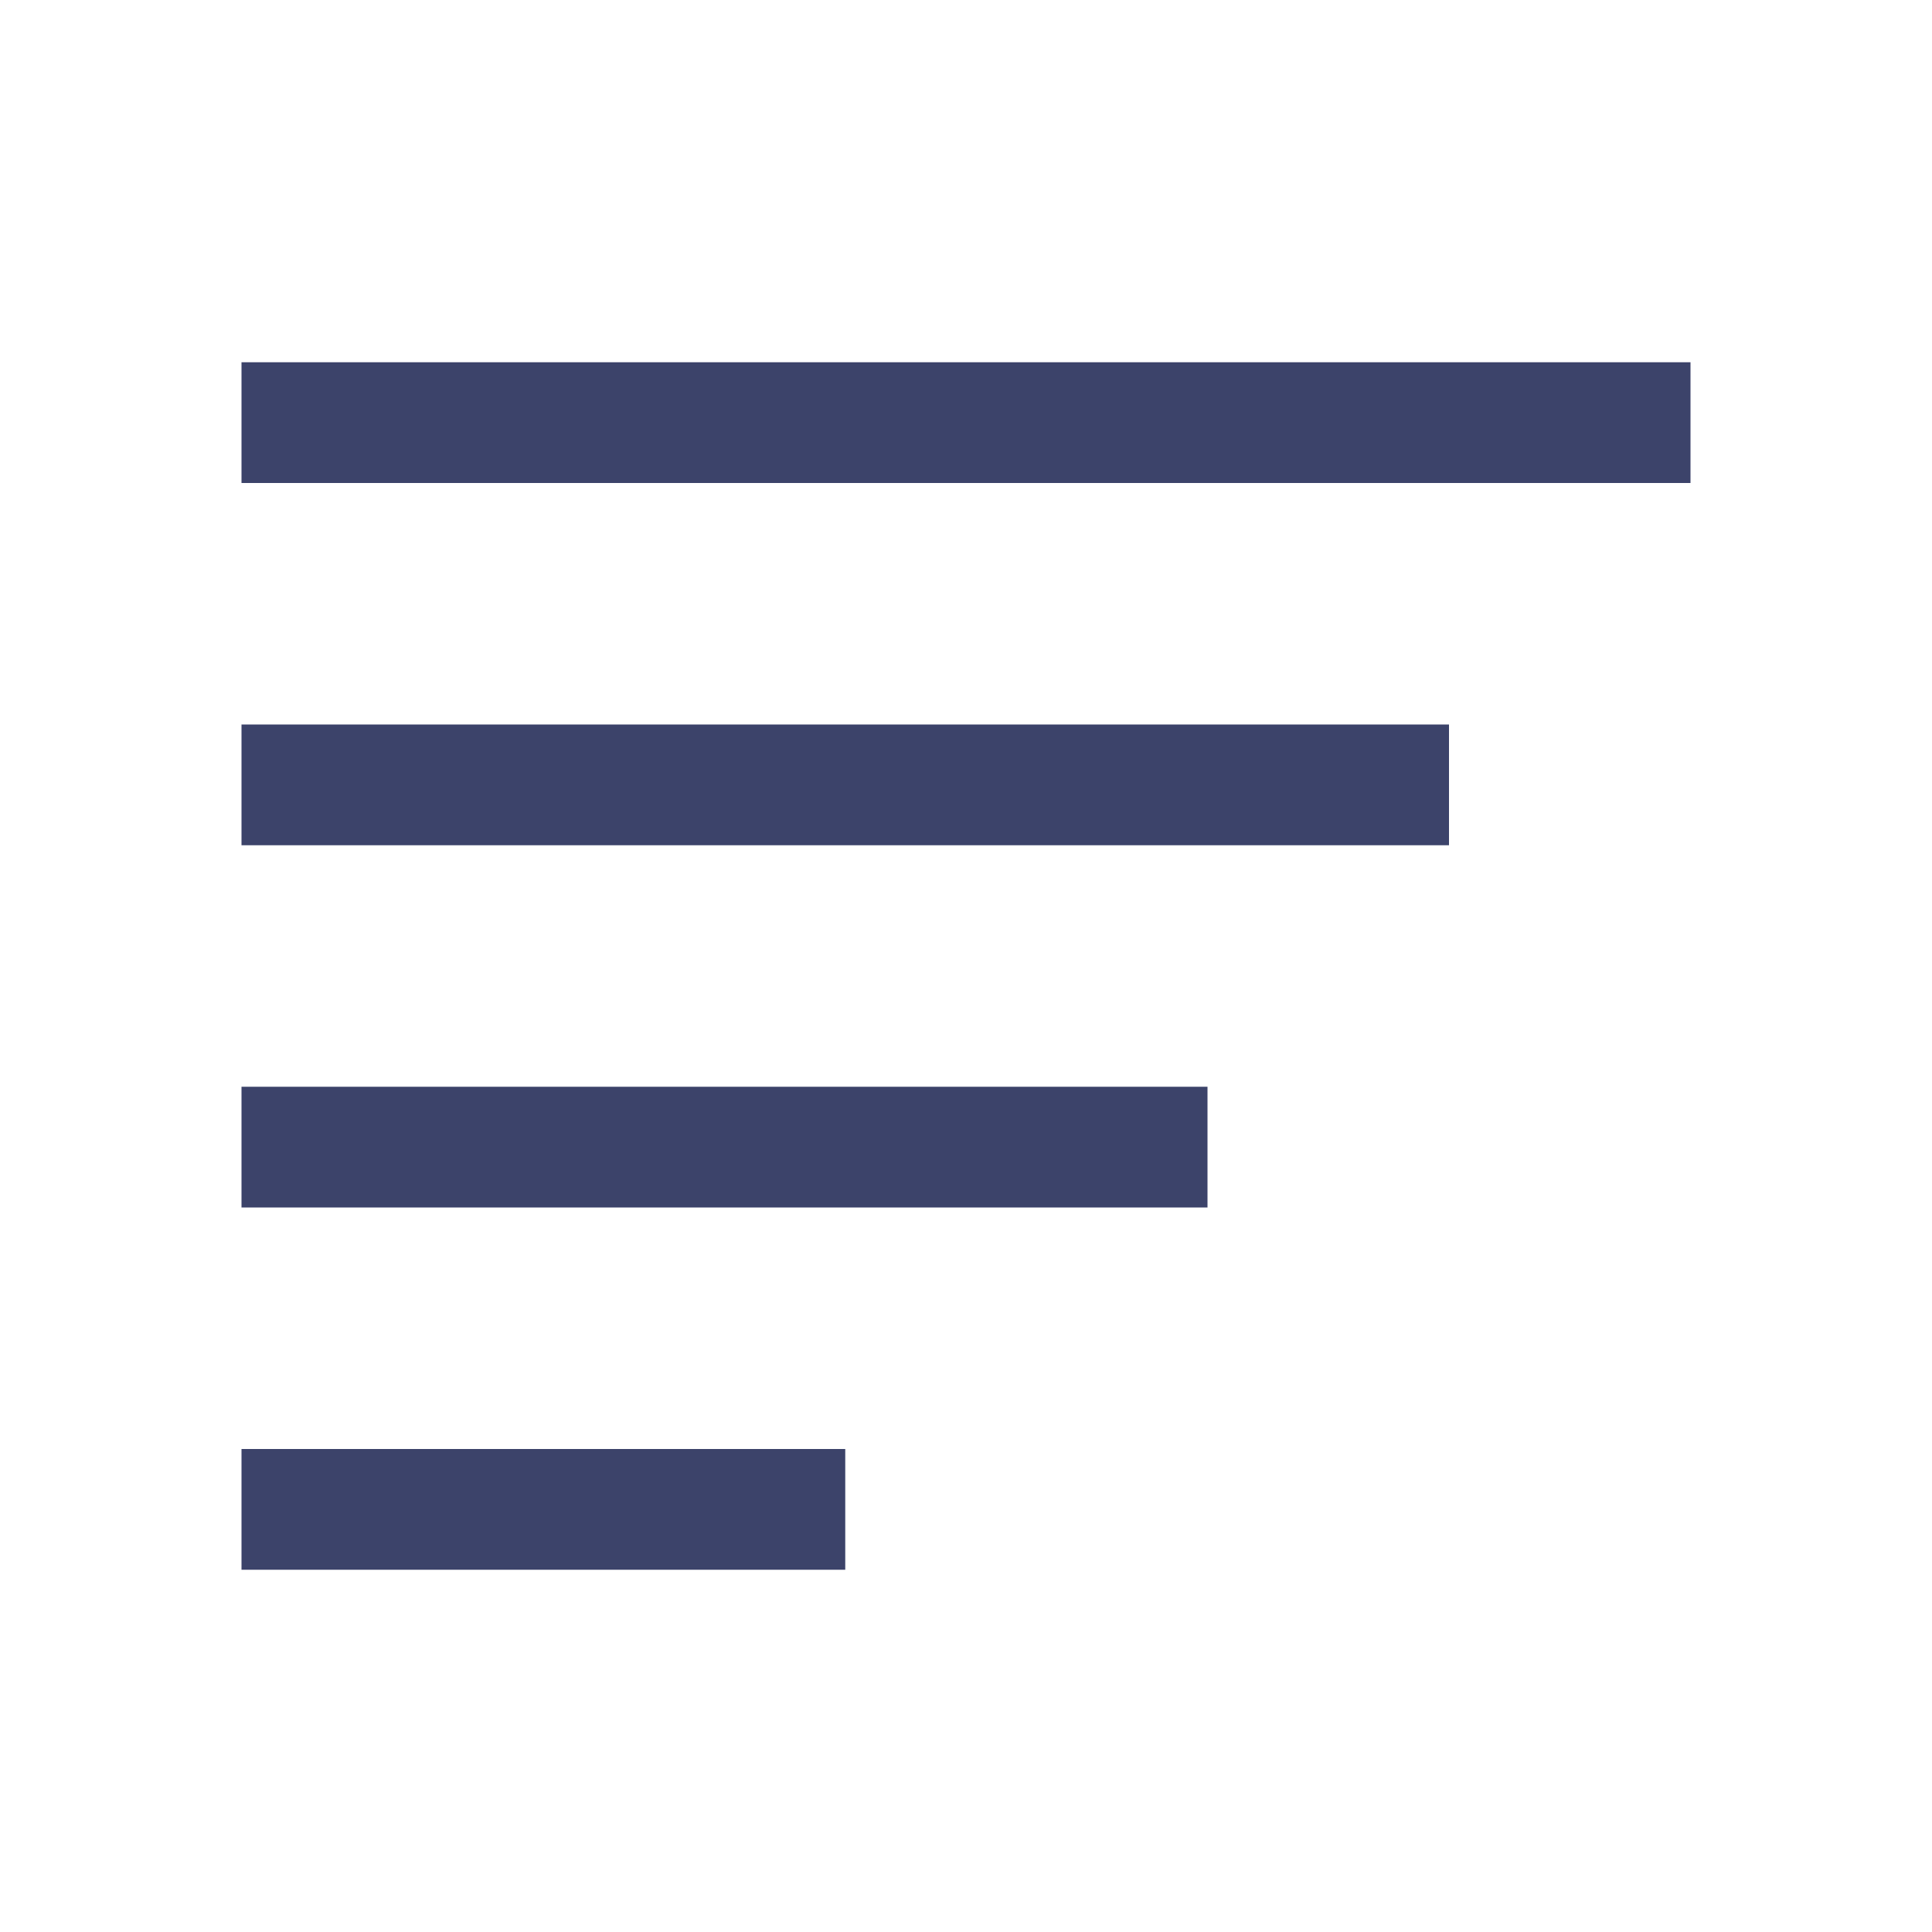 <svg width="16" height="16" viewBox="0 0 16 16" fill="none" xmlns="http://www.w3.org/2000/svg">
<path fill-rule="evenodd" clip-rule="evenodd" d="M2 3H14V4H2V3ZM2 6H12V7H2V6ZM10 9H2V10H10V9ZM2 12H7V13H2V12Z" fill="#272F5A" fill-opacity="0.9"/>
</svg>
